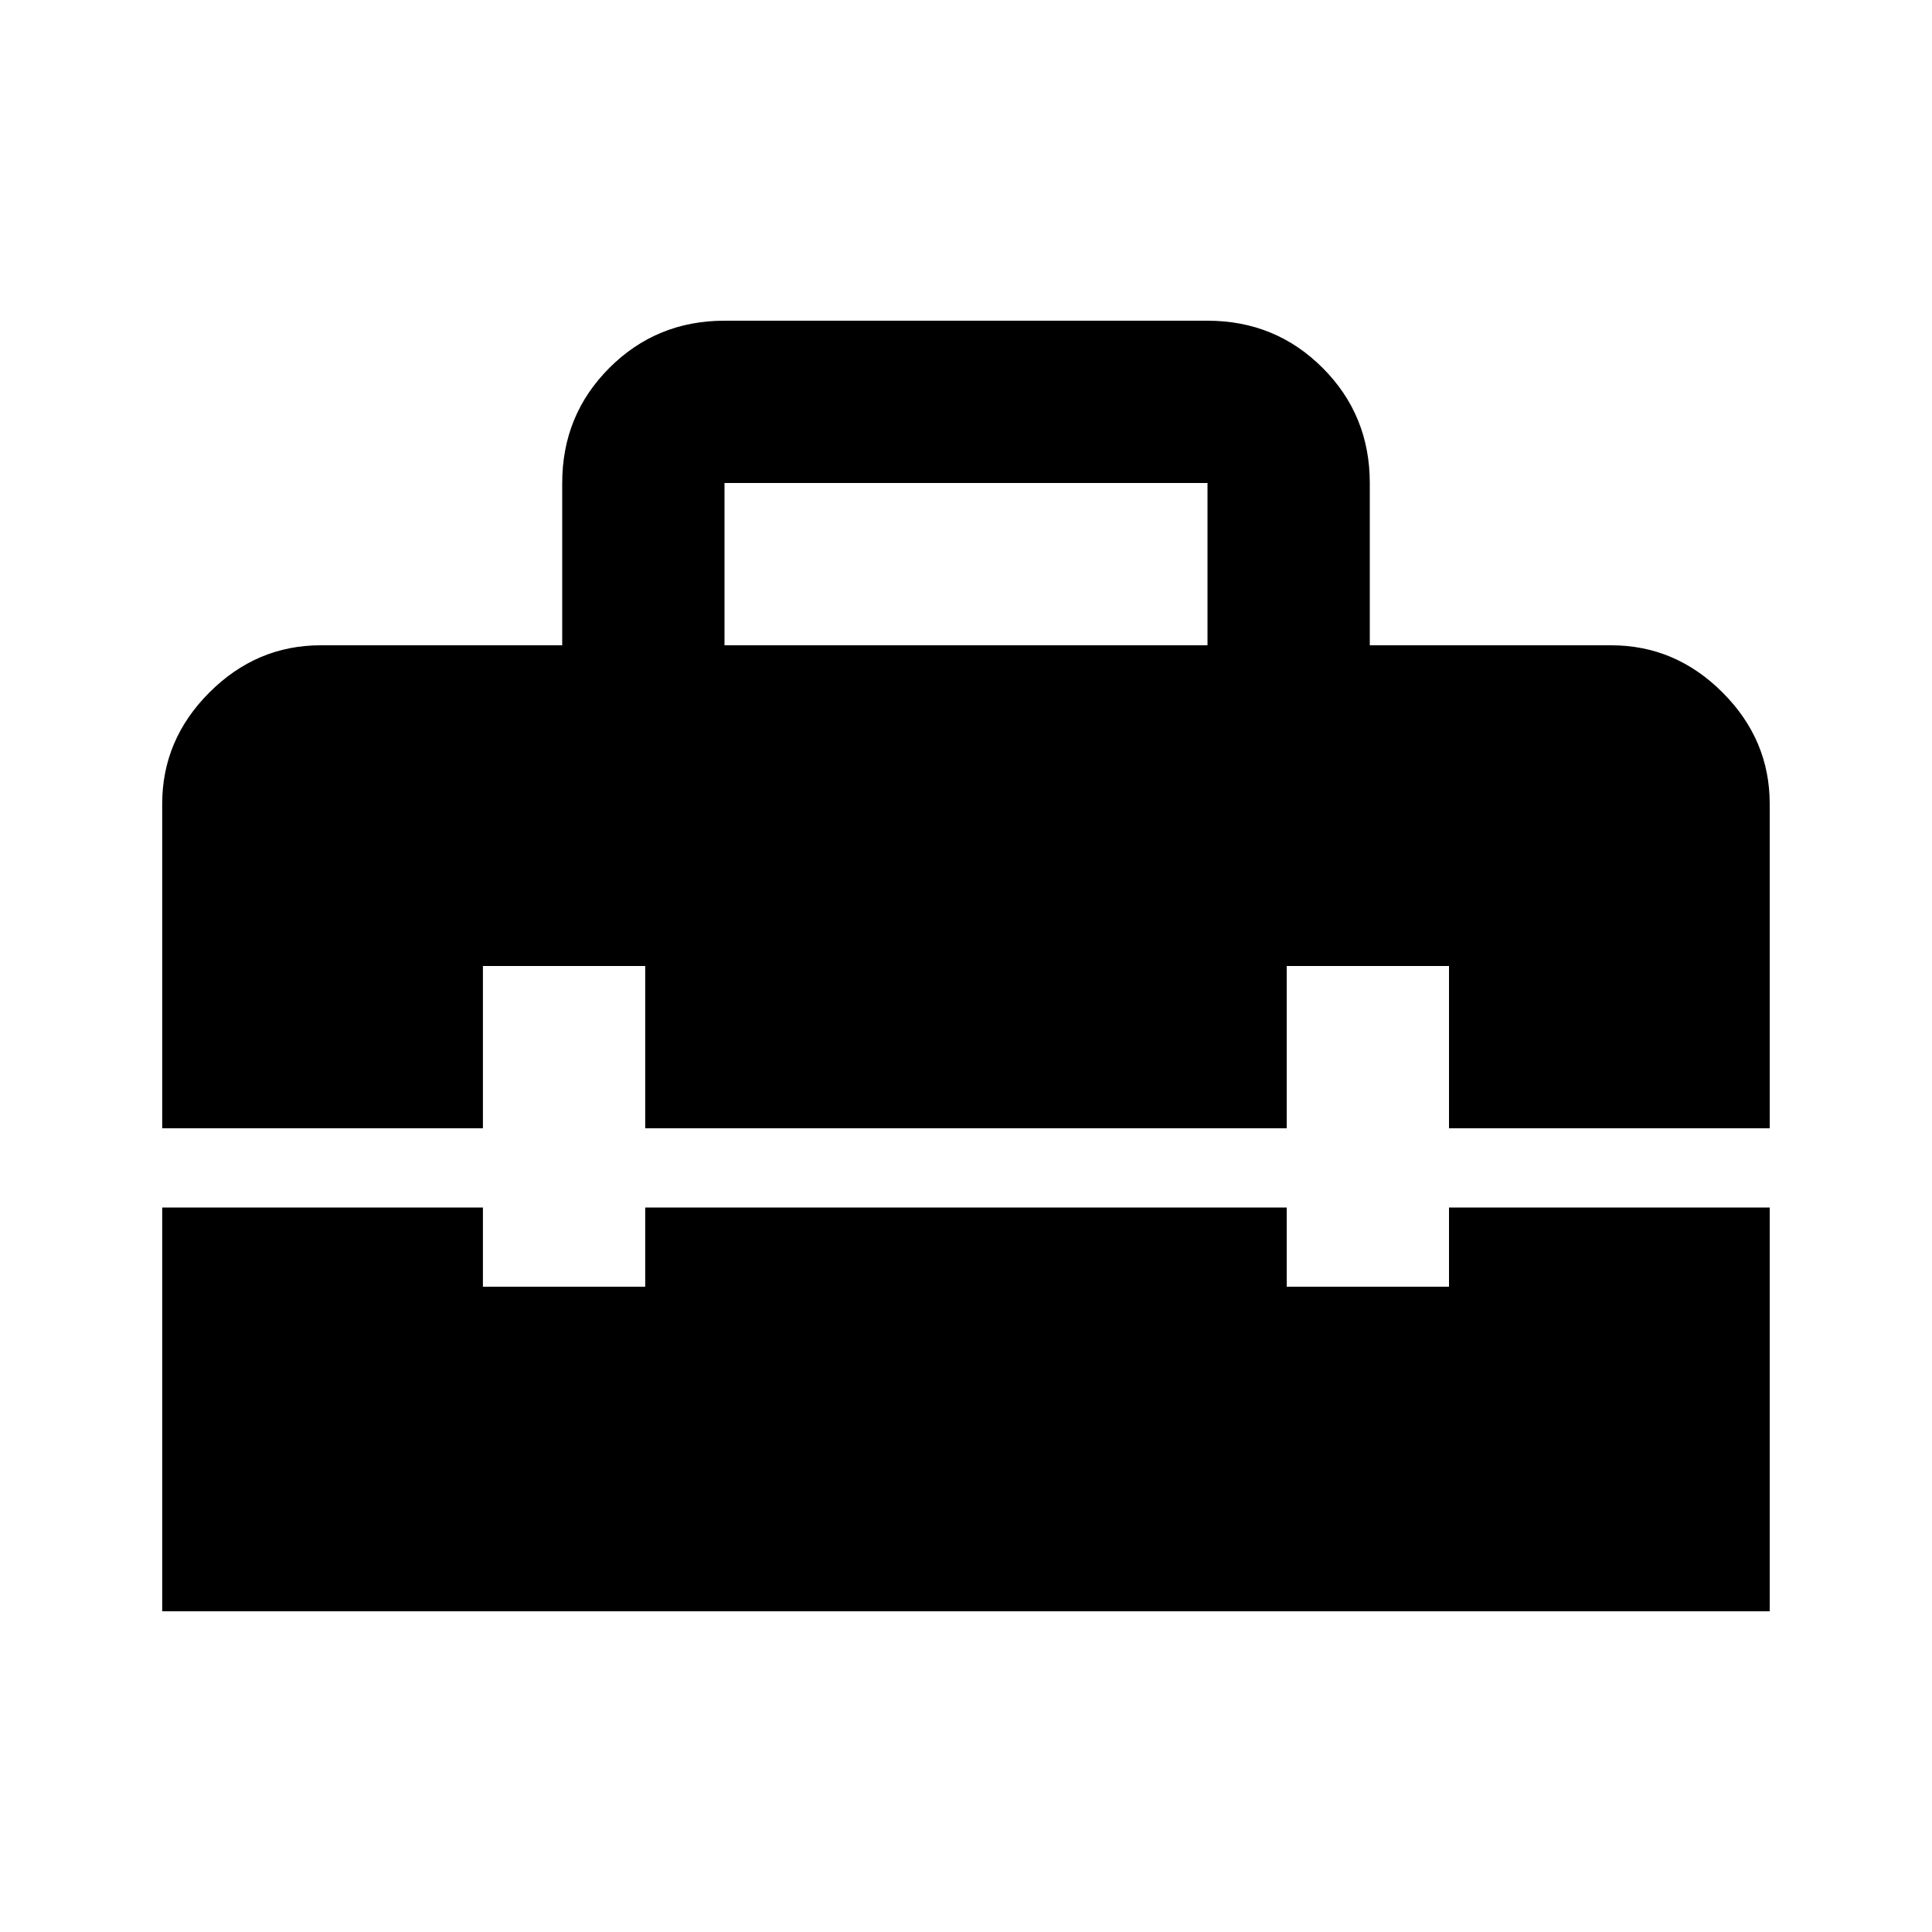 <!-- Generated by IcoMoon.io -->
<svg version="1.1" xmlns="http://www.w3.org/2000/svg" width="24" height="24" viewBox="0 0 24 24">
<title>home_repair_service</title>
<path d="M18 15.984h-2.016v-0.984h-7.969v0.984h-2.016v-0.984h-3.984v5.016h19.969v-5.016h-3.984v0.984zM20.016 8.016h-3v-2.016q0-0.844-0.586-1.43t-1.43-0.586h-6q-0.844 0-1.43 0.586t-0.586 1.43v2.016h-3q-0.797 0-1.383 0.586t-0.586 1.383v4.031h3.984v-2.016h2.016v2.016h7.969v-2.016h2.016v2.016h3.984v-4.031q0-0.797-0.586-1.383t-1.383-0.586zM15 8.016h-6v-2.016h6v2.016z"></path>
</svg>
